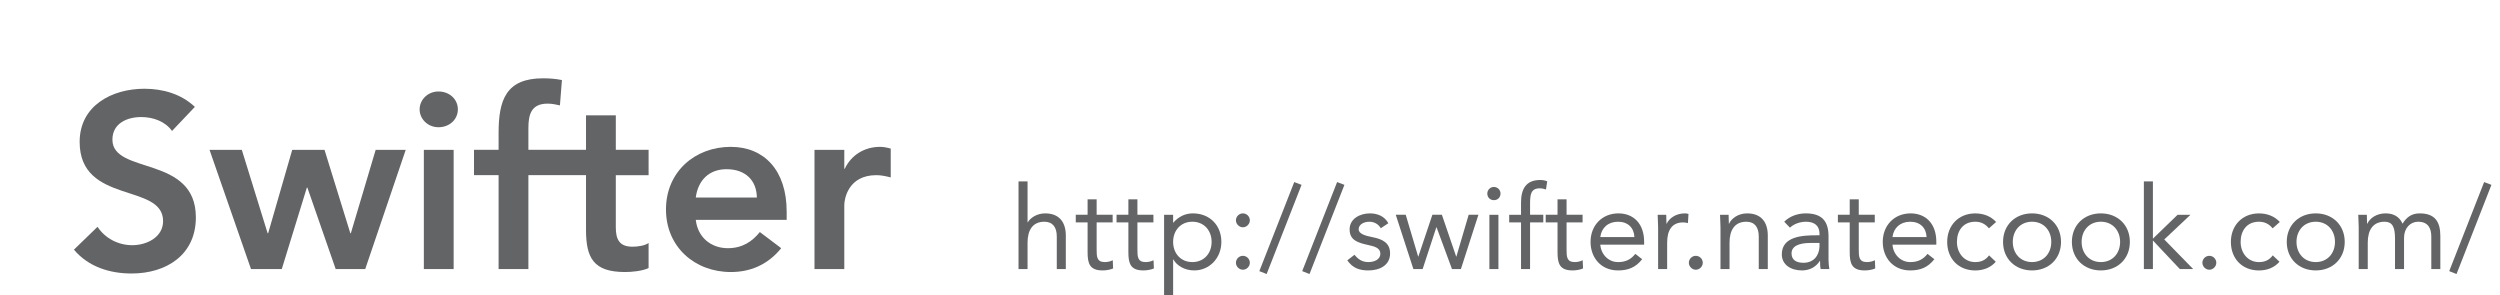 <?xml version="1.0" encoding="utf-8"?>
<!-- Generator: Adobe Illustrator 15.1.0, SVG Export Plug-In . SVG Version: 6.00 Build 0)  -->
<!DOCTYPE svg PUBLIC "-//W3C//DTD SVG 1.1//EN" "http://www.w3.org/Graphics/SVG/1.1/DTD/svg11.dtd">
<svg version="1.1" id="Layer_1" xmlns="http://www.w3.org/2000/svg" xmlns:xlink="http://www.w3.org/1999/xlink" x="0px" y="0px"
	 width="302px" height="35.693px" viewBox="0 0 302 35.693" enable-background="new 0 0 302 35.693" xml:space="preserve">
<g>
	<path fill="#636466" d="M20.78,15.82c-0.81-1.14-2.25-1.68-3.72-1.68c-1.74,0-3.48,0.78-3.48,2.73c0,4.26,10.08,1.829,10.08,9.389
		c0,4.561-3.6,6.78-7.77,6.78c-2.64,0-5.22-0.81-6.959-2.88l2.85-2.76c0.93,1.41,2.52,2.22,4.2,2.22c1.74,0,3.72-0.96,3.72-2.91
		c0-4.649-10.08-1.979-10.08-9.569c0-4.38,3.899-6.42,7.83-6.42c2.22,0,4.44,0.63,6.09,2.19L20.78,15.82z"/>
	<path fill="#636466" d="M25.311,18.101h3.9l3.12,10.079h0.06l2.91-10.079h3.9l3.12,10.079h0.06l3-10.079h3.63L44.12,32.5h-3.57
		l-3.42-9.84h-0.06l-3.03,9.84h-3.72L25.311,18.101z"/>
	<path fill="#636466" d="M52.97,11.051c1.32,0,2.34,0.93,2.34,2.16c0,1.229-1.02,2.16-2.34,2.16c-1.32,0-2.28-1.021-2.28-2.16
		S51.65,11.051,52.97,11.051z M51.201,18.101h3.6V32.5h-3.6V18.101z"/>
	<path fill="#636466" d="M78.35,21.16v-3.06h-3.96v-4.17h-3.6v4.17h-3.63h-1.34h-1.99v-2.61c0-1.59,0.3-2.97,2.31-2.97
		c0.51,0,0.99,0.09,1.5,0.21l0.24-3.06c-0.75-0.15-1.5-0.21-2.28-0.21c-4.47,0-5.37,2.61-5.37,6.6v2.04h-2.97v3.06h2.97V32.5h3.6
		V21.16h1.99h1.34h3.63v6.6c0,3.391,0.9,5.101,4.709,5.101c0.84,0,2.1-0.12,2.85-0.48v-3.029c-0.45,0.329-1.32,0.449-1.95,0.449
		c-1.59,0-2.01-0.899-2.01-2.34v-6.3H78.35z"/>
	<path fill="#636466" d="M84.05,26.561c0.24,2.13,1.86,3.42,3.87,3.42c1.8,0,2.97-0.84,3.87-1.95l2.58,1.95
		c-1.68,2.069-3.81,2.88-6.09,2.88c-4.35,0-7.83-3.03-7.83-7.56c0-4.53,3.48-7.561,7.83-7.561c4.02,0,6.75,2.82,6.75,7.83v0.99
		H84.05z M91.429,23.86c-0.03-2.1-1.41-3.42-3.66-3.42c-2.13,0-3.45,1.35-3.72,3.42H91.429z"/>
	<path fill="#636466" d="M98.39,18.101h3.6v2.28h0.06c0.78-1.65,2.37-2.641,4.26-2.641c0.45,0,0.87,0.091,1.29,0.21v3.48
		c-0.6-0.15-1.17-0.271-1.74-0.271c-3.39,0-3.87,2.851-3.87,3.63v7.71h-3.6V18.101z"/>
</g>
<g>
	<path fill="#636466" d="M123.037,21.91h1.092v4.944h0.028c0.294-0.518,1.079-1.078,2.101-1.078c1.723,0,2.493,1.093,2.493,2.676
		V32.5h-1.092v-3.937c0-1.092-0.477-1.778-1.499-1.778c-1.415,0-2.031,1.022-2.031,2.521V32.5h-1.092V21.91z"/>
	<path fill="#636466" d="M134.407,26.869h-1.933v3.277c0,0.841,0.014,1.513,0.98,1.513c0.322,0,0.672-0.069,0.967-0.224l0.042,0.994
		c-0.378,0.168-0.869,0.238-1.275,0.238c-1.555,0-1.807-0.84-1.807-2.199v-3.6h-1.429v-0.925h1.429v-1.863h1.093v1.863h1.933V26.869
		z"/>
	<path fill="#636466" d="M139.334,26.869h-1.933v3.277c0,0.841,0.014,1.513,0.98,1.513c0.322,0,0.672-0.069,0.967-0.224l0.042,0.994
		c-0.378,0.168-0.869,0.238-1.275,0.238c-1.555,0-1.807-0.84-1.807-2.199v-3.6h-1.429v-0.925h1.429v-1.863h1.093v1.863h1.933V26.869
		z"/>
	<path fill="#636466" d="M140.62,25.944h1.093v0.952h0.028c0.603-0.7,1.401-1.12,2.354-1.12c2.059,0,3.446,1.457,3.446,3.446
		c0,1.961-1.443,3.445-3.278,3.445c-1.177,0-2.115-0.588-2.521-1.331h-0.028v4.356h-1.093V25.944z M144.038,31.659
		c1.415,0,2.325-1.064,2.325-2.437c0-1.373-0.911-2.438-2.325-2.438c-1.415,0-2.325,1.064-2.325,2.438
		C141.713,30.595,142.623,31.659,144.038,31.659z"/>
	<path fill="#636466" d="M150.981,26.617c0,0.462-0.406,0.84-0.84,0.84c-0.435,0-0.841-0.378-0.841-0.84
		c0-0.463,0.378-0.841,0.841-0.841C150.603,25.776,150.981,26.154,150.981,26.617z M150.981,31.743c0,0.463-0.406,0.841-0.84,0.841
		c-0.435,0-0.841-0.378-0.841-0.841c0-0.462,0.378-0.84,0.841-0.84C150.603,30.903,150.981,31.281,150.981,31.743z"/>
	<path fill="#636466" d="M153.01,33.103l-0.882-0.351l4.216-10.758l0.883,0.336L153.01,33.103z"/>
	<path fill="#636466" d="M158.189,33.103l-0.882-0.351l4.216-10.758l0.883,0.336L158.189,33.103z"/>
	<path fill="#636466" d="M163.622,30.777c0.435,0.532,0.91,0.882,1.681,0.882c0.687,0,1.443-0.294,1.443-1.008
		c0-0.701-0.701-0.883-1.401-1.037c-1.247-0.28-2.312-0.546-2.312-1.905c0-1.274,1.232-1.933,2.451-1.933
		c0.926,0,1.779,0.351,2.228,1.19l-0.91,0.603c-0.28-0.462-0.743-0.784-1.387-0.784c-0.603,0-1.289,0.294-1.289,0.91
		c0,0.547,0.784,0.784,1.653,0.952c1.162,0.225,2.143,0.645,2.143,1.962c0,1.484-1.316,2.059-2.619,2.059
		c-1.106,0-1.904-0.294-2.549-1.219L163.622,30.777z"/>
	<path fill="#636466" d="M176.478,32.5h-1.079l-1.862-5.043h-0.028l-1.652,5.043h-1.121l-2.129-6.556h1.205l1.498,5.043h0.028
		l1.694-5.043h1.148l1.724,5.043h0.028l1.484-5.043h1.177L176.478,32.5z"/>
	<path fill="#636466" d="M180.464,22.583c0.448,0,0.799,0.364,0.799,0.798c0,0.463-0.337,0.799-0.799,0.799
		s-0.798-0.336-0.798-0.799C179.666,22.947,180.016,22.583,180.464,22.583z M179.918,25.944h1.092V32.5h-1.092V25.944z"/>
	<path fill="#636466" d="M183.74,26.869h-1.43v-0.925h1.43v-1.471c0-1.597,0.561-2.731,2.325-2.731c0.28,0,0.63,0.056,0.841,0.168
		l-0.154,0.98c-0.238-0.084-0.49-0.14-0.742-0.14c-1.135,0-1.178,0.826-1.178,1.961v1.232h1.598v0.925h-1.598V32.5h-1.092V26.869z"
		/>
	<path fill="#636466" d="M191.176,26.869h-1.934v3.277c0,0.841,0.015,1.513,0.98,1.513c0.322,0,0.673-0.069,0.967-0.224l0.043,0.994
		c-0.379,0.168-0.869,0.238-1.275,0.238c-1.555,0-1.807-0.84-1.807-2.199v-3.6h-1.43v-0.925h1.43v-1.863h1.092v1.863h1.934V26.869z"
		/>
	<path fill="#636466" d="M198.373,31.31c-0.771,0.994-1.695,1.358-2.914,1.358c-2.059,0-3.32-1.541-3.32-3.445
		c0-2.031,1.43-3.446,3.362-3.446c1.849,0,3.11,1.261,3.11,3.432v0.351h-5.295c0.084,1.135,0.952,2.101,2.143,2.101
		c0.938,0,1.568-0.336,2.088-0.994L198.373,31.31z M197.434,28.634c-0.041-1.106-0.77-1.849-1.975-1.849s-2.003,0.742-2.143,1.849
		H197.434z"/>
	<path fill="#636466" d="M200.301,27.499c0-0.603-0.056-1.12-0.056-1.555h1.036c0,0.351,0.028,0.715,0.028,1.079h0.028
		c0.294-0.645,1.106-1.247,2.186-1.247c0.14,0,0.293,0.014,0.447,0.07l-0.069,1.106c-0.183-0.057-0.393-0.084-0.589-0.084
		c-1.33,0-1.919,0.938-1.919,2.438V32.5h-1.093V27.499z"/>
	<path fill="#636466" d="M205.695,31.743c0,0.463-0.406,0.841-0.84,0.841c-0.436,0-0.842-0.378-0.842-0.841
		c0-0.462,0.379-0.84,0.842-0.84C205.316,30.903,205.695,31.281,205.695,31.743z"/>
	<path fill="#636466" d="M207.836,27.499c0-0.603-0.056-1.12-0.056-1.555h1.036c0,0.351,0.028,0.715,0.028,1.079h0.028
		c0.294-0.645,1.106-1.247,2.186-1.247c1.723,0,2.492,1.093,2.492,2.676V32.5h-1.092v-3.937c0-1.092-0.477-1.778-1.499-1.778
		c-1.415,0-2.031,1.022-2.031,2.521V32.5h-1.093V27.499z"/>
	<path fill="#636466" d="M215.536,26.785c0.673-0.687,1.653-1.009,2.605-1.009c1.933,0,2.745,0.925,2.745,2.773v2.815
		c0,0.378,0.042,0.799,0.098,1.135h-1.05c-0.07-0.294-0.07-0.7-0.07-0.98h-0.028c-0.434,0.672-1.162,1.148-2.156,1.148
		c-1.331,0-2.438-0.672-2.438-1.947c0-2.171,2.521-2.297,4.132-2.297h0.421v-0.196c0-0.952-0.604-1.442-1.625-1.442
		c-0.701,0-1.43,0.238-1.947,0.714L215.536,26.785z M218.701,29.349c-1.387,0-2.283,0.378-2.283,1.261
		c0,0.826,0.617,1.134,1.443,1.134c1.261,0,1.904-0.91,1.934-1.975v-0.42H218.701z"/>
	<path fill="#636466" d="M226.473,26.869h-1.934v3.277c0,0.841,0.014,1.513,0.98,1.513c0.322,0,0.672-0.069,0.967-0.224l0.042,0.994
		c-0.378,0.168-0.868,0.238-1.274,0.238c-1.555,0-1.808-0.84-1.808-2.199v-3.6h-1.429v-0.925h1.429v-1.863h1.093v1.863h1.934V26.869
		z"/>
	<path fill="#636466" d="M233.669,31.31c-0.771,0.994-1.694,1.358-2.913,1.358c-2.06,0-3.32-1.541-3.32-3.445
		c0-2.031,1.429-3.446,3.361-3.446c1.85,0,3.11,1.261,3.11,3.432v0.351h-5.295c0.084,1.135,0.952,2.101,2.144,2.101
		c0.938,0,1.568-0.336,2.087-0.994L233.669,31.31z M232.73,28.634c-0.042-1.106-0.771-1.849-1.975-1.849
		c-1.205,0-2.004,0.742-2.144,1.849H232.73z"/>
	<path fill="#636466" d="M240.263,27.583c-0.462-0.56-0.995-0.798-1.653-0.798c-1.471,0-2.213,1.093-2.213,2.438
		s0.883,2.437,2.213,2.437c0.715,0,1.262-0.252,1.667-0.812l0.812,0.771c-0.63,0.729-1.526,1.051-2.479,1.051
		c-2.031,0-3.39-1.429-3.39-3.445c0-1.989,1.373-3.446,3.39-3.446c0.967,0,1.863,0.322,2.521,1.036L240.263,27.583z"/>
	<path fill="#636466" d="M245.47,25.776c2.017,0,3.502,1.4,3.502,3.446c0,2.045-1.485,3.445-3.502,3.445s-3.502-1.4-3.502-3.445
		C241.968,27.177,243.453,25.776,245.47,25.776z M245.47,31.659c1.415,0,2.325-1.064,2.325-2.437c0-1.373-0.91-2.438-2.325-2.438
		s-2.325,1.064-2.325,2.438C243.145,30.595,244.055,31.659,245.47,31.659z"/>
	<path fill="#636466" d="M253.785,25.776c2.018,0,3.502,1.4,3.502,3.446c0,2.045-1.484,3.445-3.502,3.445s-3.502-1.4-3.502-3.445
		C250.283,27.177,251.768,25.776,253.785,25.776z M253.785,31.659c1.415,0,2.325-1.064,2.325-2.437c0-1.373-0.91-2.438-2.325-2.438
		c-1.414,0-2.325,1.064-2.325,2.438C251.46,30.595,252.371,31.659,253.785,31.659z"/>
	<path fill="#636466" d="M258.979,21.91h1.092v6.92l2.984-2.886h1.555l-3.166,2.983l3.488,3.572h-1.611l-3.25-3.446V32.5h-1.092
		V21.91z"/>
	<path fill="#636466" d="M267.729,31.743c0,0.463-0.406,0.841-0.84,0.841c-0.435,0-0.841-0.378-0.841-0.841
		c0-0.462,0.378-0.84,0.841-0.84C267.351,30.903,267.729,31.281,267.729,31.743z"/>
	<path fill="#636466" d="M274.534,27.583c-0.462-0.56-0.995-0.798-1.653-0.798c-1.471,0-2.213,1.093-2.213,2.438
		s0.883,2.437,2.213,2.437c0.715,0,1.262-0.252,1.667-0.812l0.812,0.771c-0.63,0.729-1.526,1.051-2.479,1.051
		c-2.031,0-3.39-1.429-3.39-3.445c0-1.989,1.373-3.446,3.39-3.446c0.967,0,1.863,0.322,2.521,1.036L274.534,27.583z"/>
	<path fill="#636466" d="M279.741,25.776c2.017,0,3.502,1.4,3.502,3.446c0,2.045-1.485,3.445-3.502,3.445s-3.502-1.4-3.502-3.445
		C276.239,27.177,277.725,25.776,279.741,25.776z M279.741,31.659c1.415,0,2.325-1.064,2.325-2.437c0-1.373-0.91-2.438-2.325-2.438
		s-2.325,1.064-2.325,2.438C277.416,30.595,278.326,31.659,279.741,31.659z"/>
	<path fill="#636466" d="M284.934,27.499c0-0.603-0.057-1.12-0.057-1.555h1.037c0,0.351,0.027,0.715,0.027,1.079h0.029
		c0.293-0.645,1.105-1.247,2.185-1.247c1.415,0,1.862,0.799,2.073,1.247c0.477-0.771,1.078-1.247,2.073-1.247
		c1.877,0,2.493,1.051,2.493,2.745V32.5h-1.093v-3.922c0-0.911-0.322-1.793-1.597-1.793c-0.925,0-1.695,0.756-1.695,1.933V32.5
		h-1.092v-3.712c0-1.442-0.365-2.003-1.262-2.003c-1.414,0-2.03,1.022-2.03,2.521V32.5h-1.093V27.499z"/>
	<path fill="#636466" d="M296.749,33.103l-0.882-0.351l4.216-10.758l0.882,0.336L296.749,33.103z"/>
</g>
</svg>
